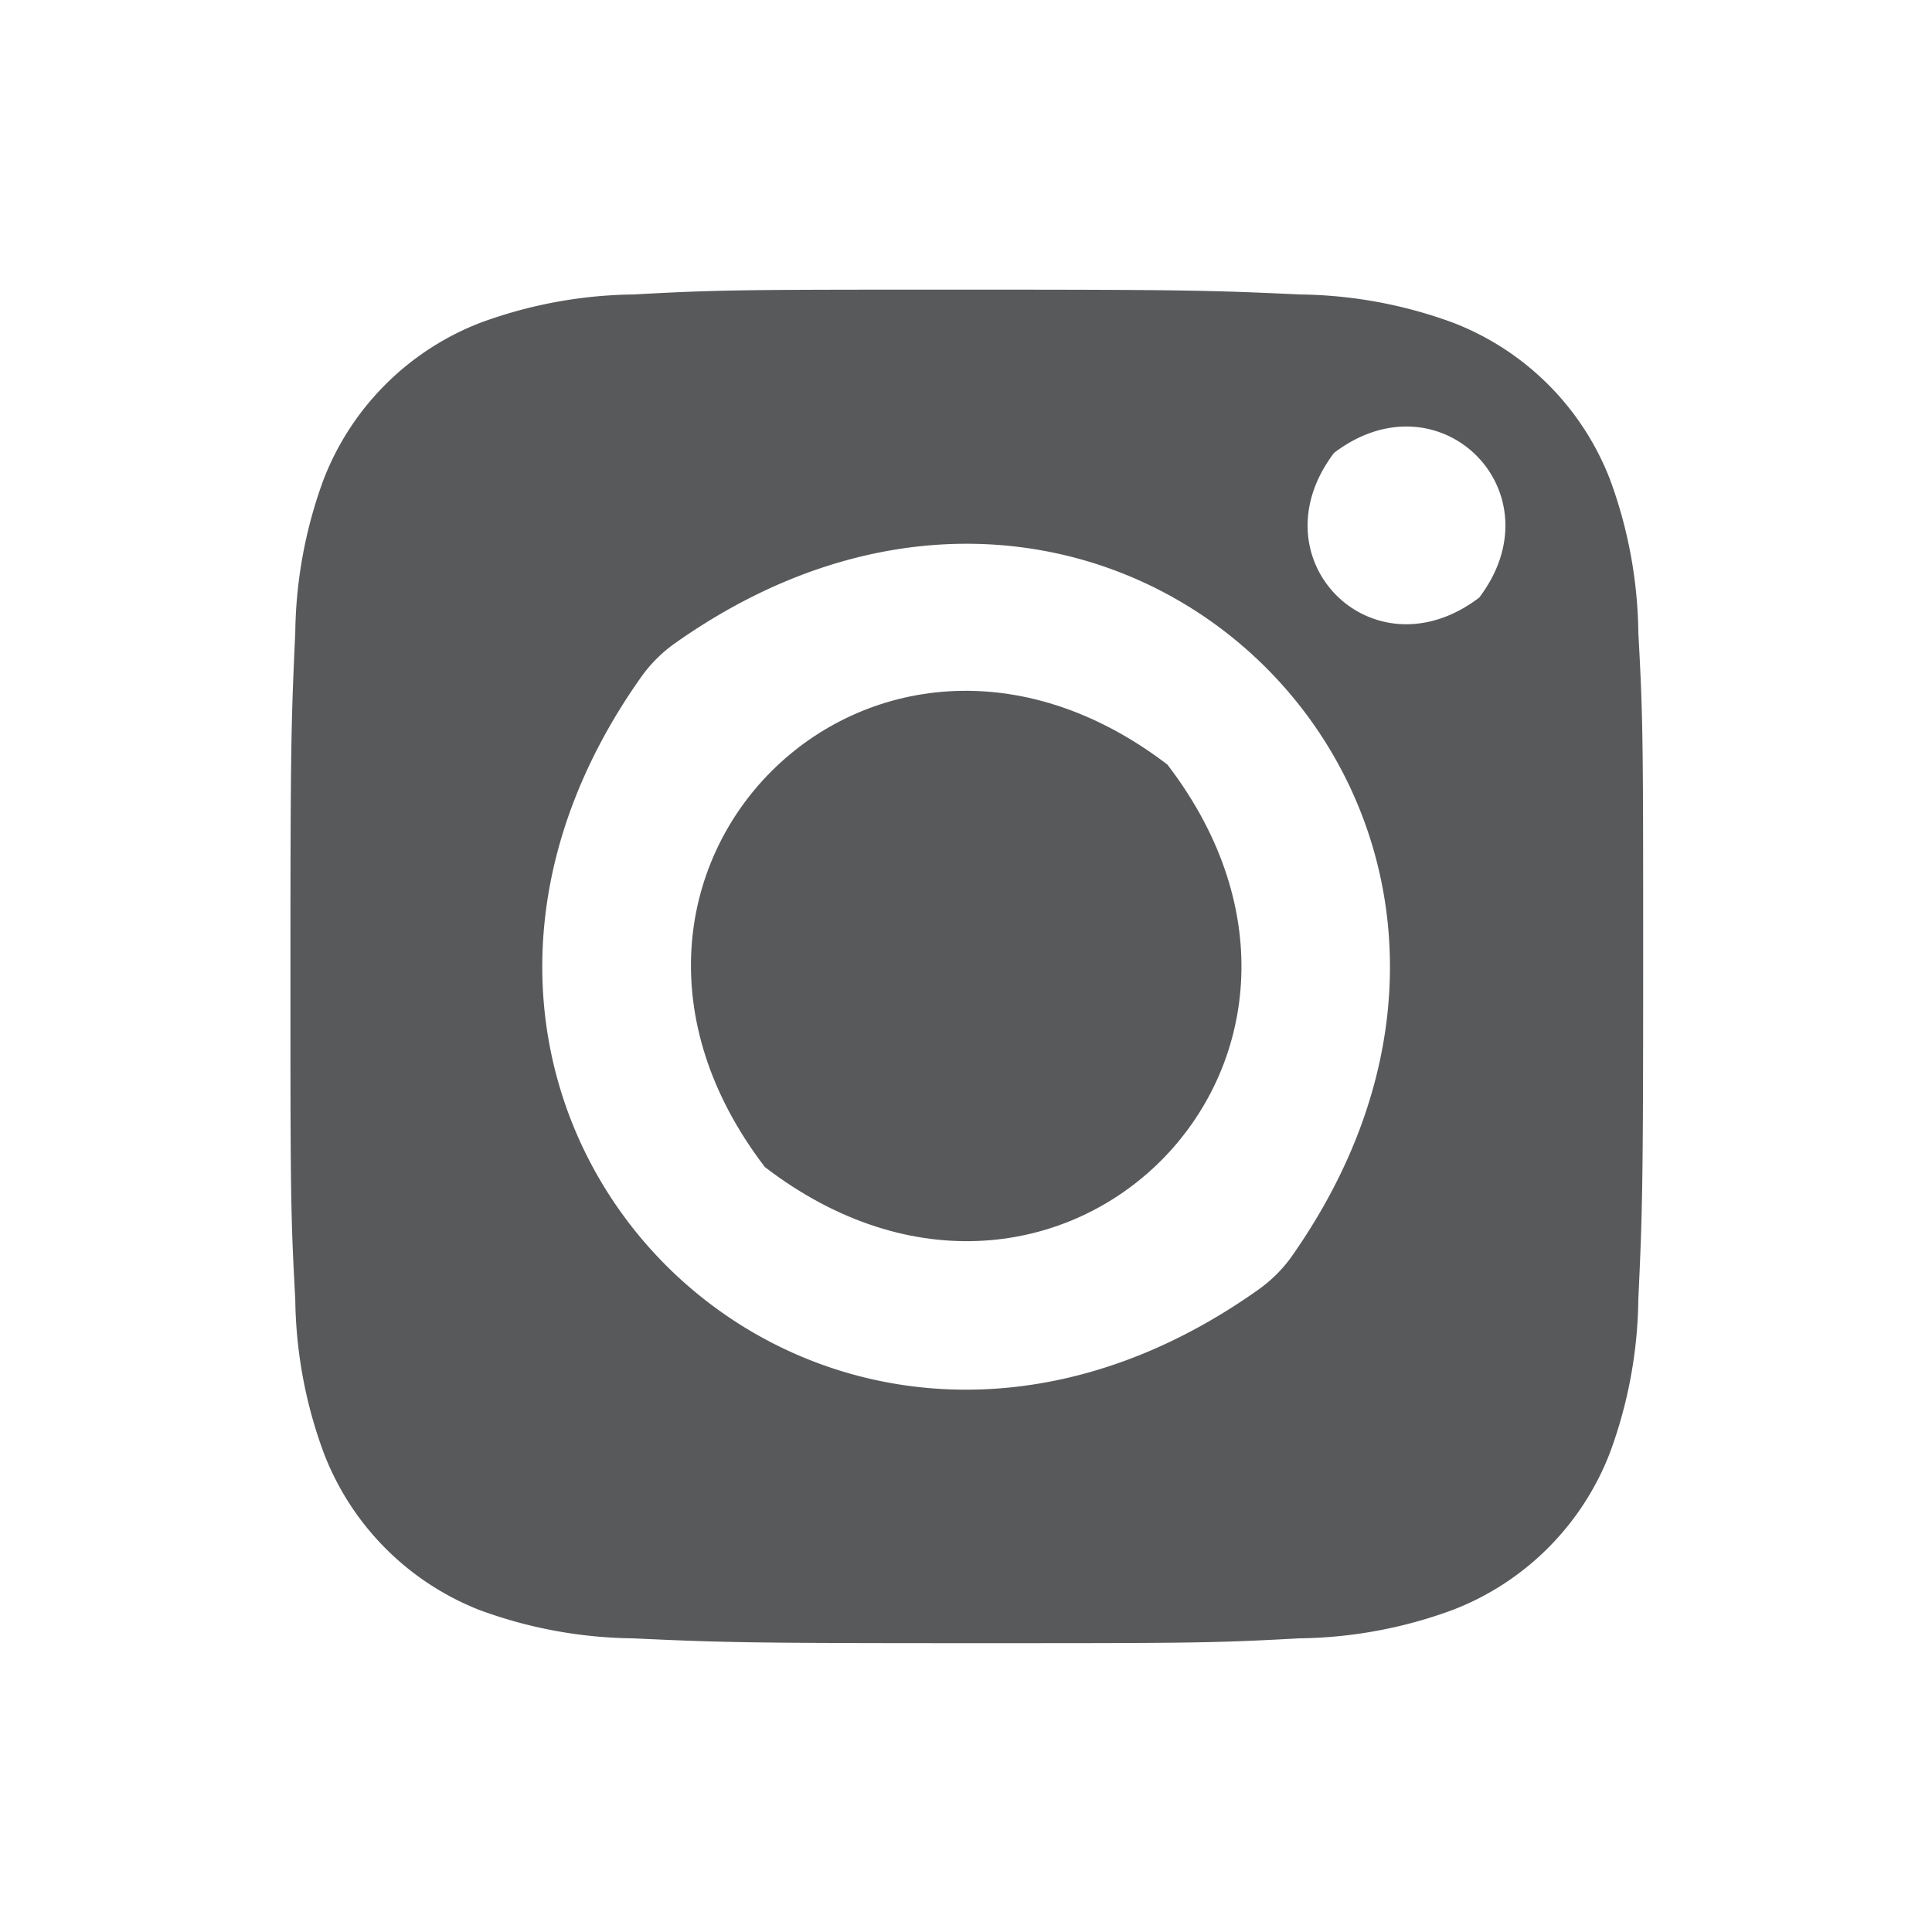 <svg id="Layer_1" data-name="Layer 1" xmlns="http://www.w3.org/2000/svg" viewBox="0 0 120 120"><defs><style>.cls-1{fill:#58595b;}</style></defs><path class="cls-1" d="M72.51,47.49c14,18.28-6.74,39-25,25C33.53,54.23,54.23,33.53,72.51,47.49Z"/><path class="cls-1" d="M100,29.78a17,17,0,0,0-9.73-9.73,28.4,28.4,0,0,0-9.52-1.76c-5.4-.25-7-.3-20.7-.3s-15.3,0-20.7.3a28.4,28.4,0,0,0-9.52,1.76,17,17,0,0,0-9.73,9.73,28.4,28.4,0,0,0-1.76,9.52c-.25,5.4-.3,7-.3,20.7s0,15.3.3,20.7a28.4,28.4,0,0,0,1.76,9.52A17,17,0,0,0,29.78,100a28.4,28.4,0,0,0,9.52,1.76c5.4.25,7,.3,20.7.3s15.3,0,20.7-.3A28.4,28.4,0,0,0,90.22,100,17,17,0,0,0,100,90.22a28.4,28.4,0,0,0,1.76-9.52c.25-5.4.3-7,.3-20.7s0-15.3-.3-20.7A28.4,28.4,0,0,0,100,29.78ZM78.12,80.13C50.64,99.58,20.42,69.37,39.86,42a8.8,8.8,0,0,1,2-2C69.36,20.47,99.63,50.69,80.13,78.18A8.86,8.86,0,0,1,78.12,80.13Zm13.74-43c-6.6,5-14-2.4-9-9C89.43,23.13,96.87,30.57,91.86,37.14Z"/></svg>
